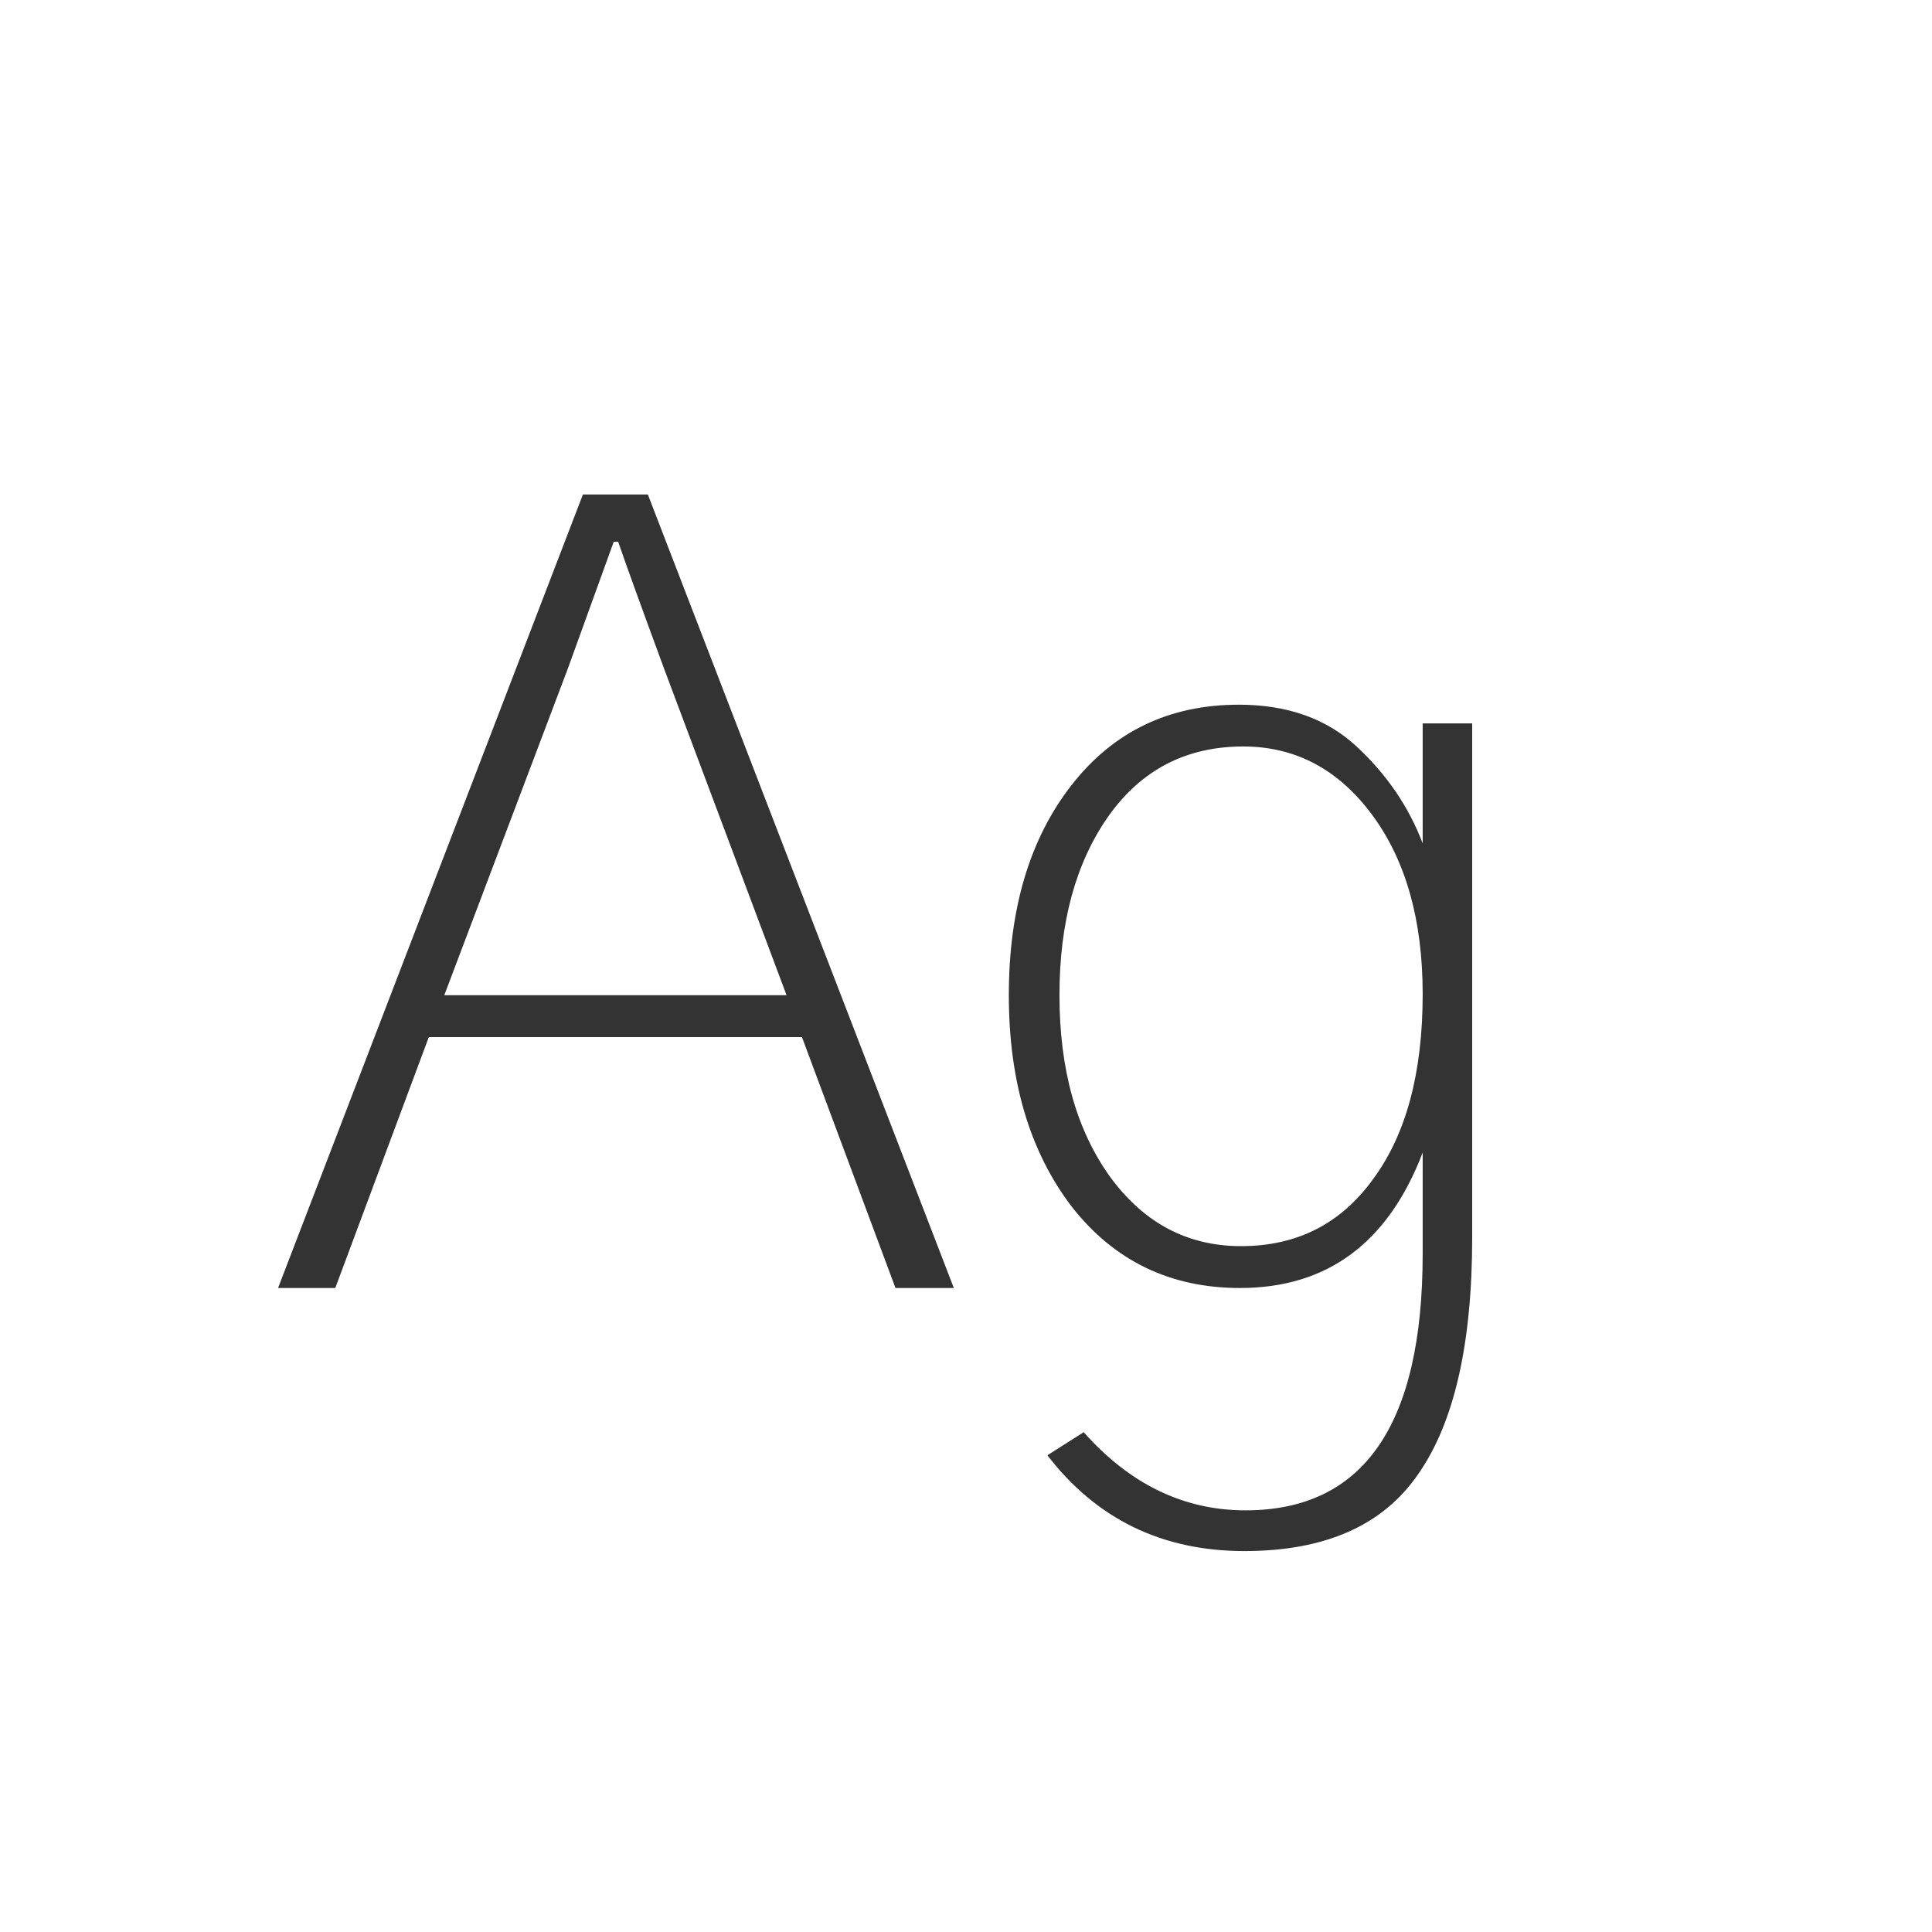 <svg width="24" height="24" viewBox="0 0 24 24" fill="none" xmlns="http://www.w3.org/2000/svg">
<path d="M5.519 12.363H9.771L8.253 8.316C7.961 7.523 7.77 6.995 7.679 6.73H7.624C7.588 6.831 7.396 7.359 7.05 8.316L5.519 12.363ZM3.454 16L7.241 6.143H8.048L11.849 16H11.124L9.962 12.883H5.327L4.165 16H3.454ZM13.161 12.363C13.161 13.284 13.371 14.036 13.79 14.619C14.209 15.193 14.752 15.48 15.417 15.48C16.11 15.48 16.657 15.203 17.058 14.646C17.468 14.091 17.673 13.325 17.673 12.35C17.673 11.429 17.463 10.686 17.044 10.121C16.625 9.556 16.091 9.273 15.444 9.273C14.733 9.273 14.173 9.565 13.763 10.148C13.362 10.723 13.161 11.461 13.161 12.363ZM12.532 12.363C12.532 11.288 12.792 10.417 13.312 9.752C13.831 9.087 14.524 8.754 15.39 8.754C15.991 8.754 16.479 8.927 16.852 9.273C17.226 9.62 17.5 10.021 17.673 10.477V8.986H18.288V15.371C18.288 16.693 18.065 17.672 17.618 18.311C17.181 18.949 16.461 19.268 15.458 19.268C14.437 19.268 13.621 18.871 13.011 18.078L13.462 17.791C14.036 18.438 14.706 18.762 15.472 18.762C16.939 18.762 17.673 17.7 17.673 15.576V14.318C17.244 15.44 16.488 16 15.403 16C14.537 16 13.84 15.663 13.312 14.988C12.792 14.305 12.532 13.43 12.532 12.363Z" fill="#333333"/>
</svg>
